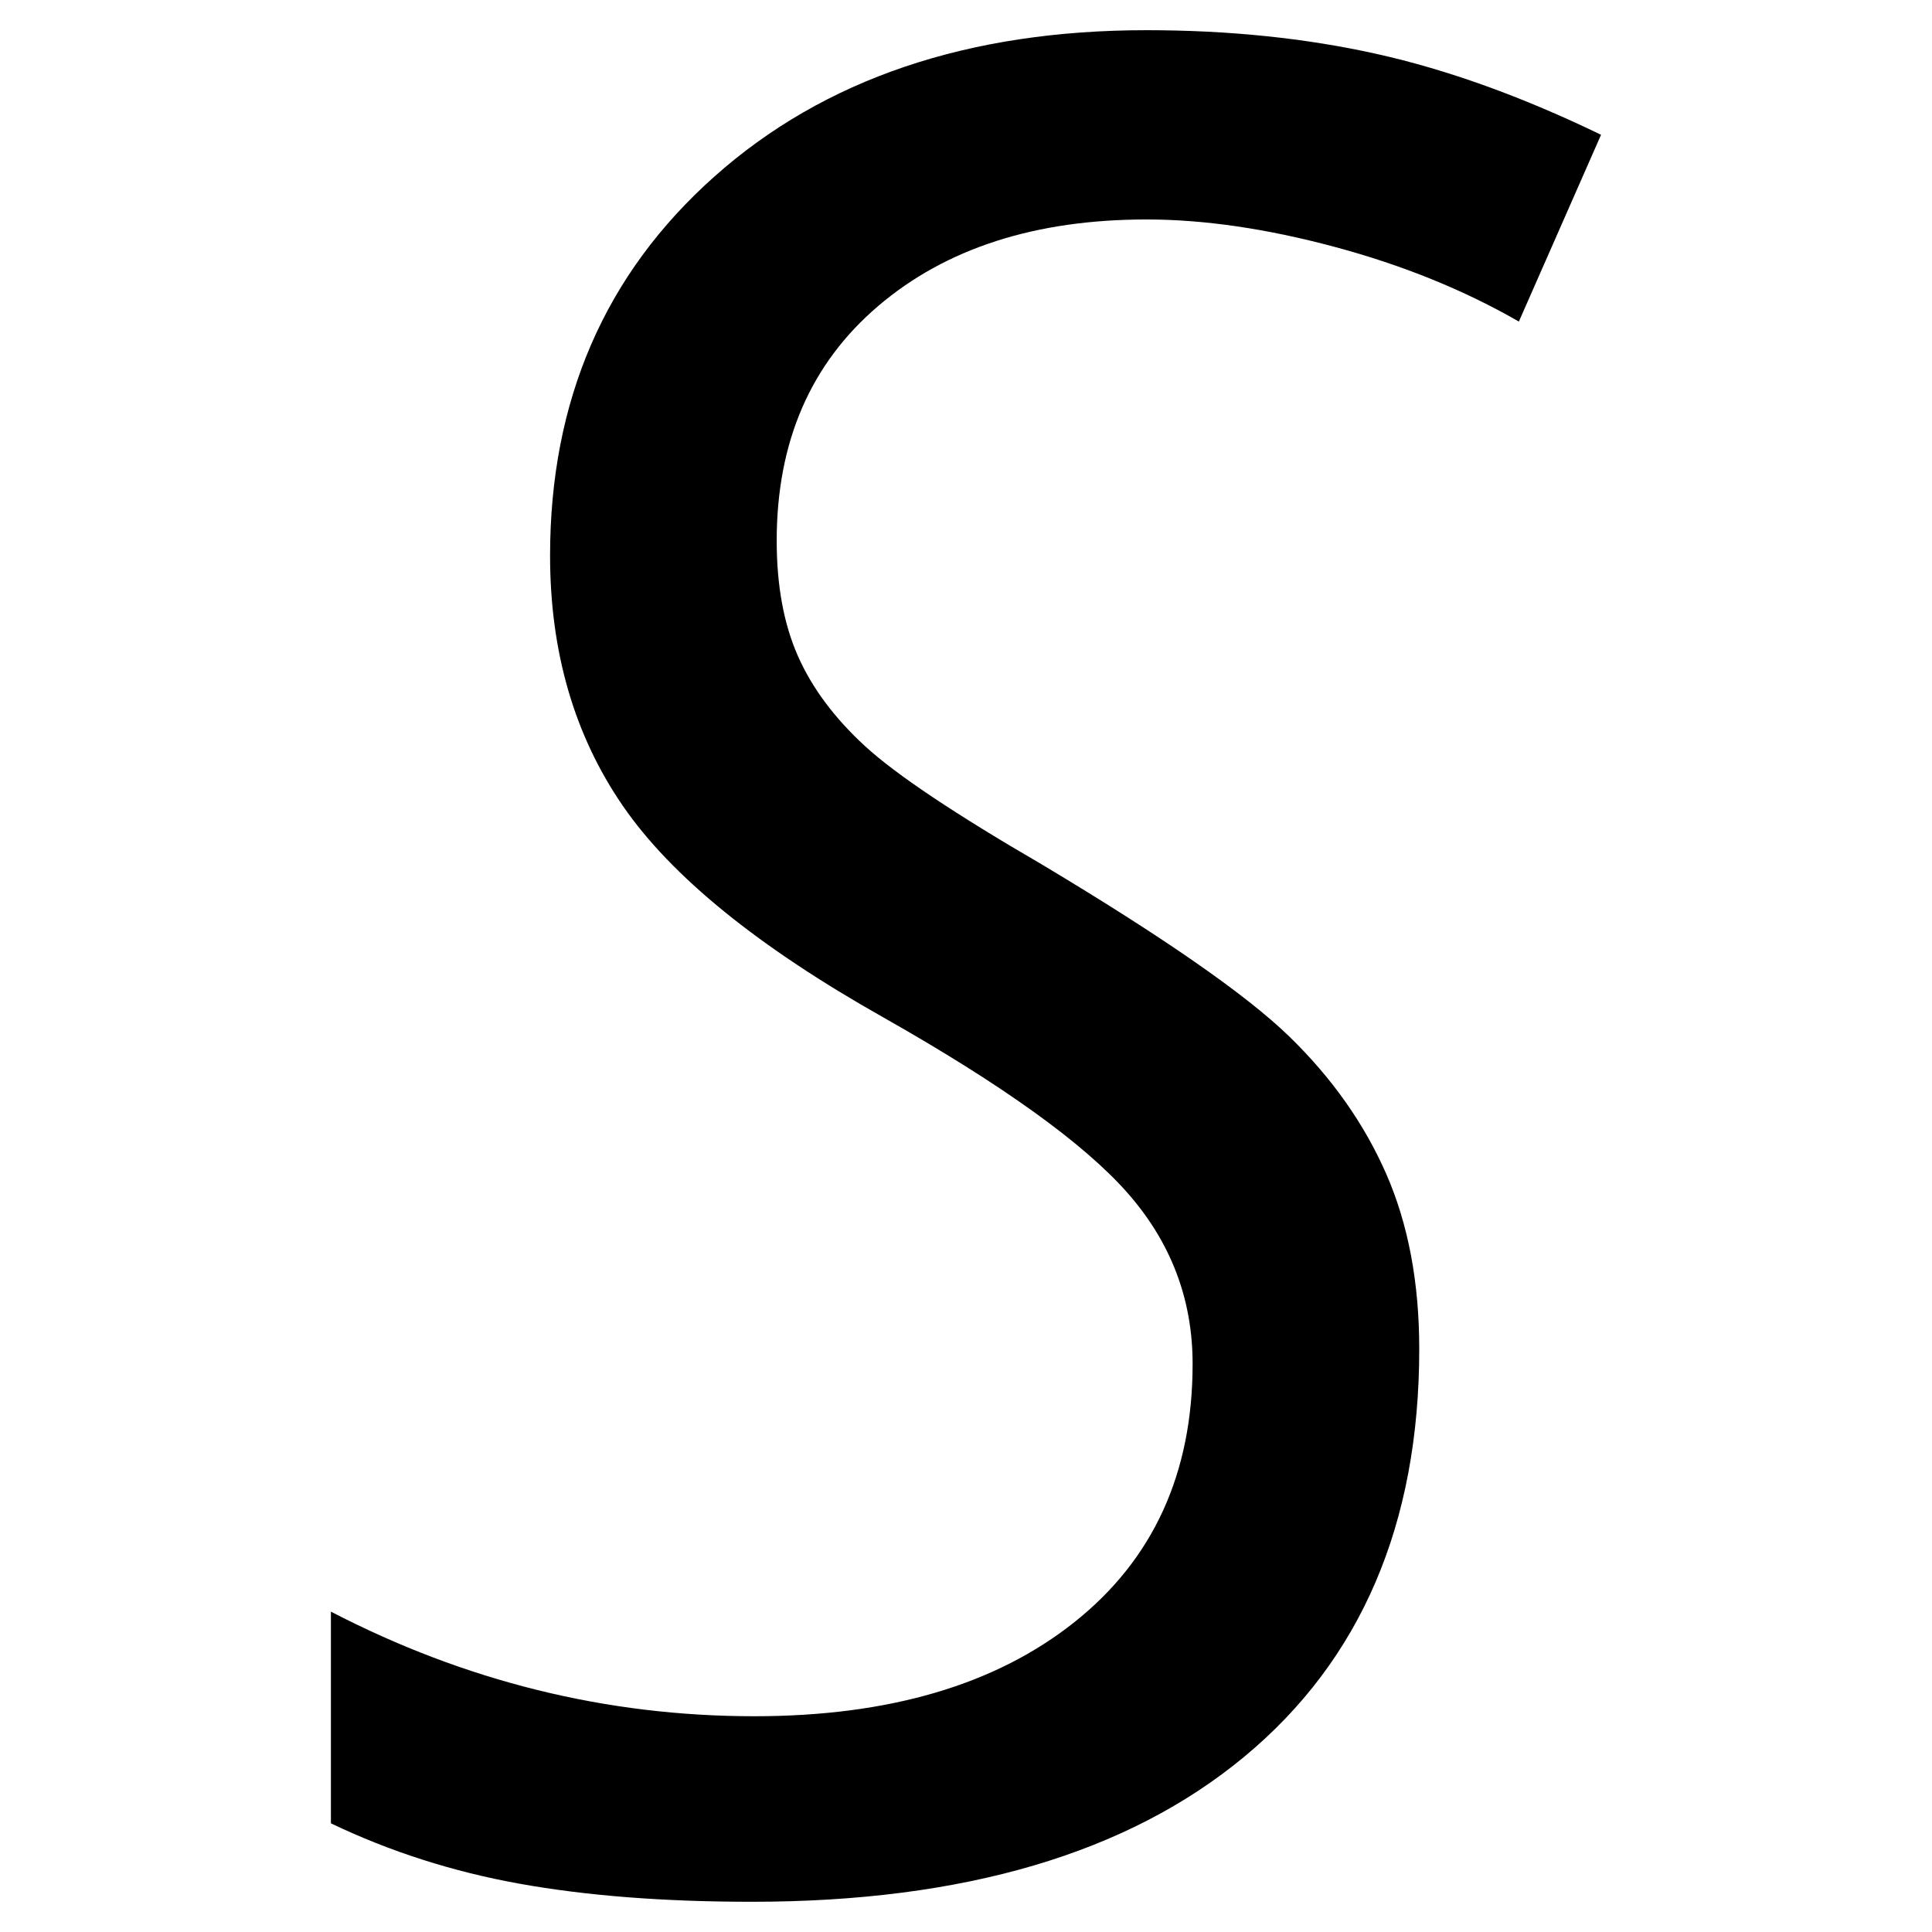 <svg height="512" width="512" xmlns="http://www.w3.org/2000/svg">
<style>
path { fill: black; fill-rule: nonzero; }
</style>
<g transform="translate(8 8) scale(0.33) translate(202.5 1483) scale(1 -1)">
<path d="M913,424 q0,-211,-140.5,-327.5 q-140.5,-116.5,-395.5,-116.5 q-106,0,-186.5,14.5 q-80.5,14.5,-151.5,48.5 l0,170 q162,-84,340,-84 q162,0,257,75.5 q95,75.5,95,207.5 q0,78,-52.5,137.5 q-52.5,59.5,-195.5,140.5 q-151,85,-209.5,170 q-58.5,85,-58.5,201 q0,187,132,304.5 q132,117.5,347,117.5 q99,0,184.5,-19 q85.5,-19,180.5,-65 l-66,-150 q-66,38,-148,60 q-82,22,-151,22 q-134,0,-215.5,-69.5 q-81.5,-69.5,-81.5,-188.5 q0,-54,17,-92.5 q17,-38.5,54,-72.5 q37,-34,142,-95 q147,-88,198.5,-138 q51.5,-50,78,-110.5 q26.5,-60.5,26.5,-140.5 z"/>
</g>
</svg>